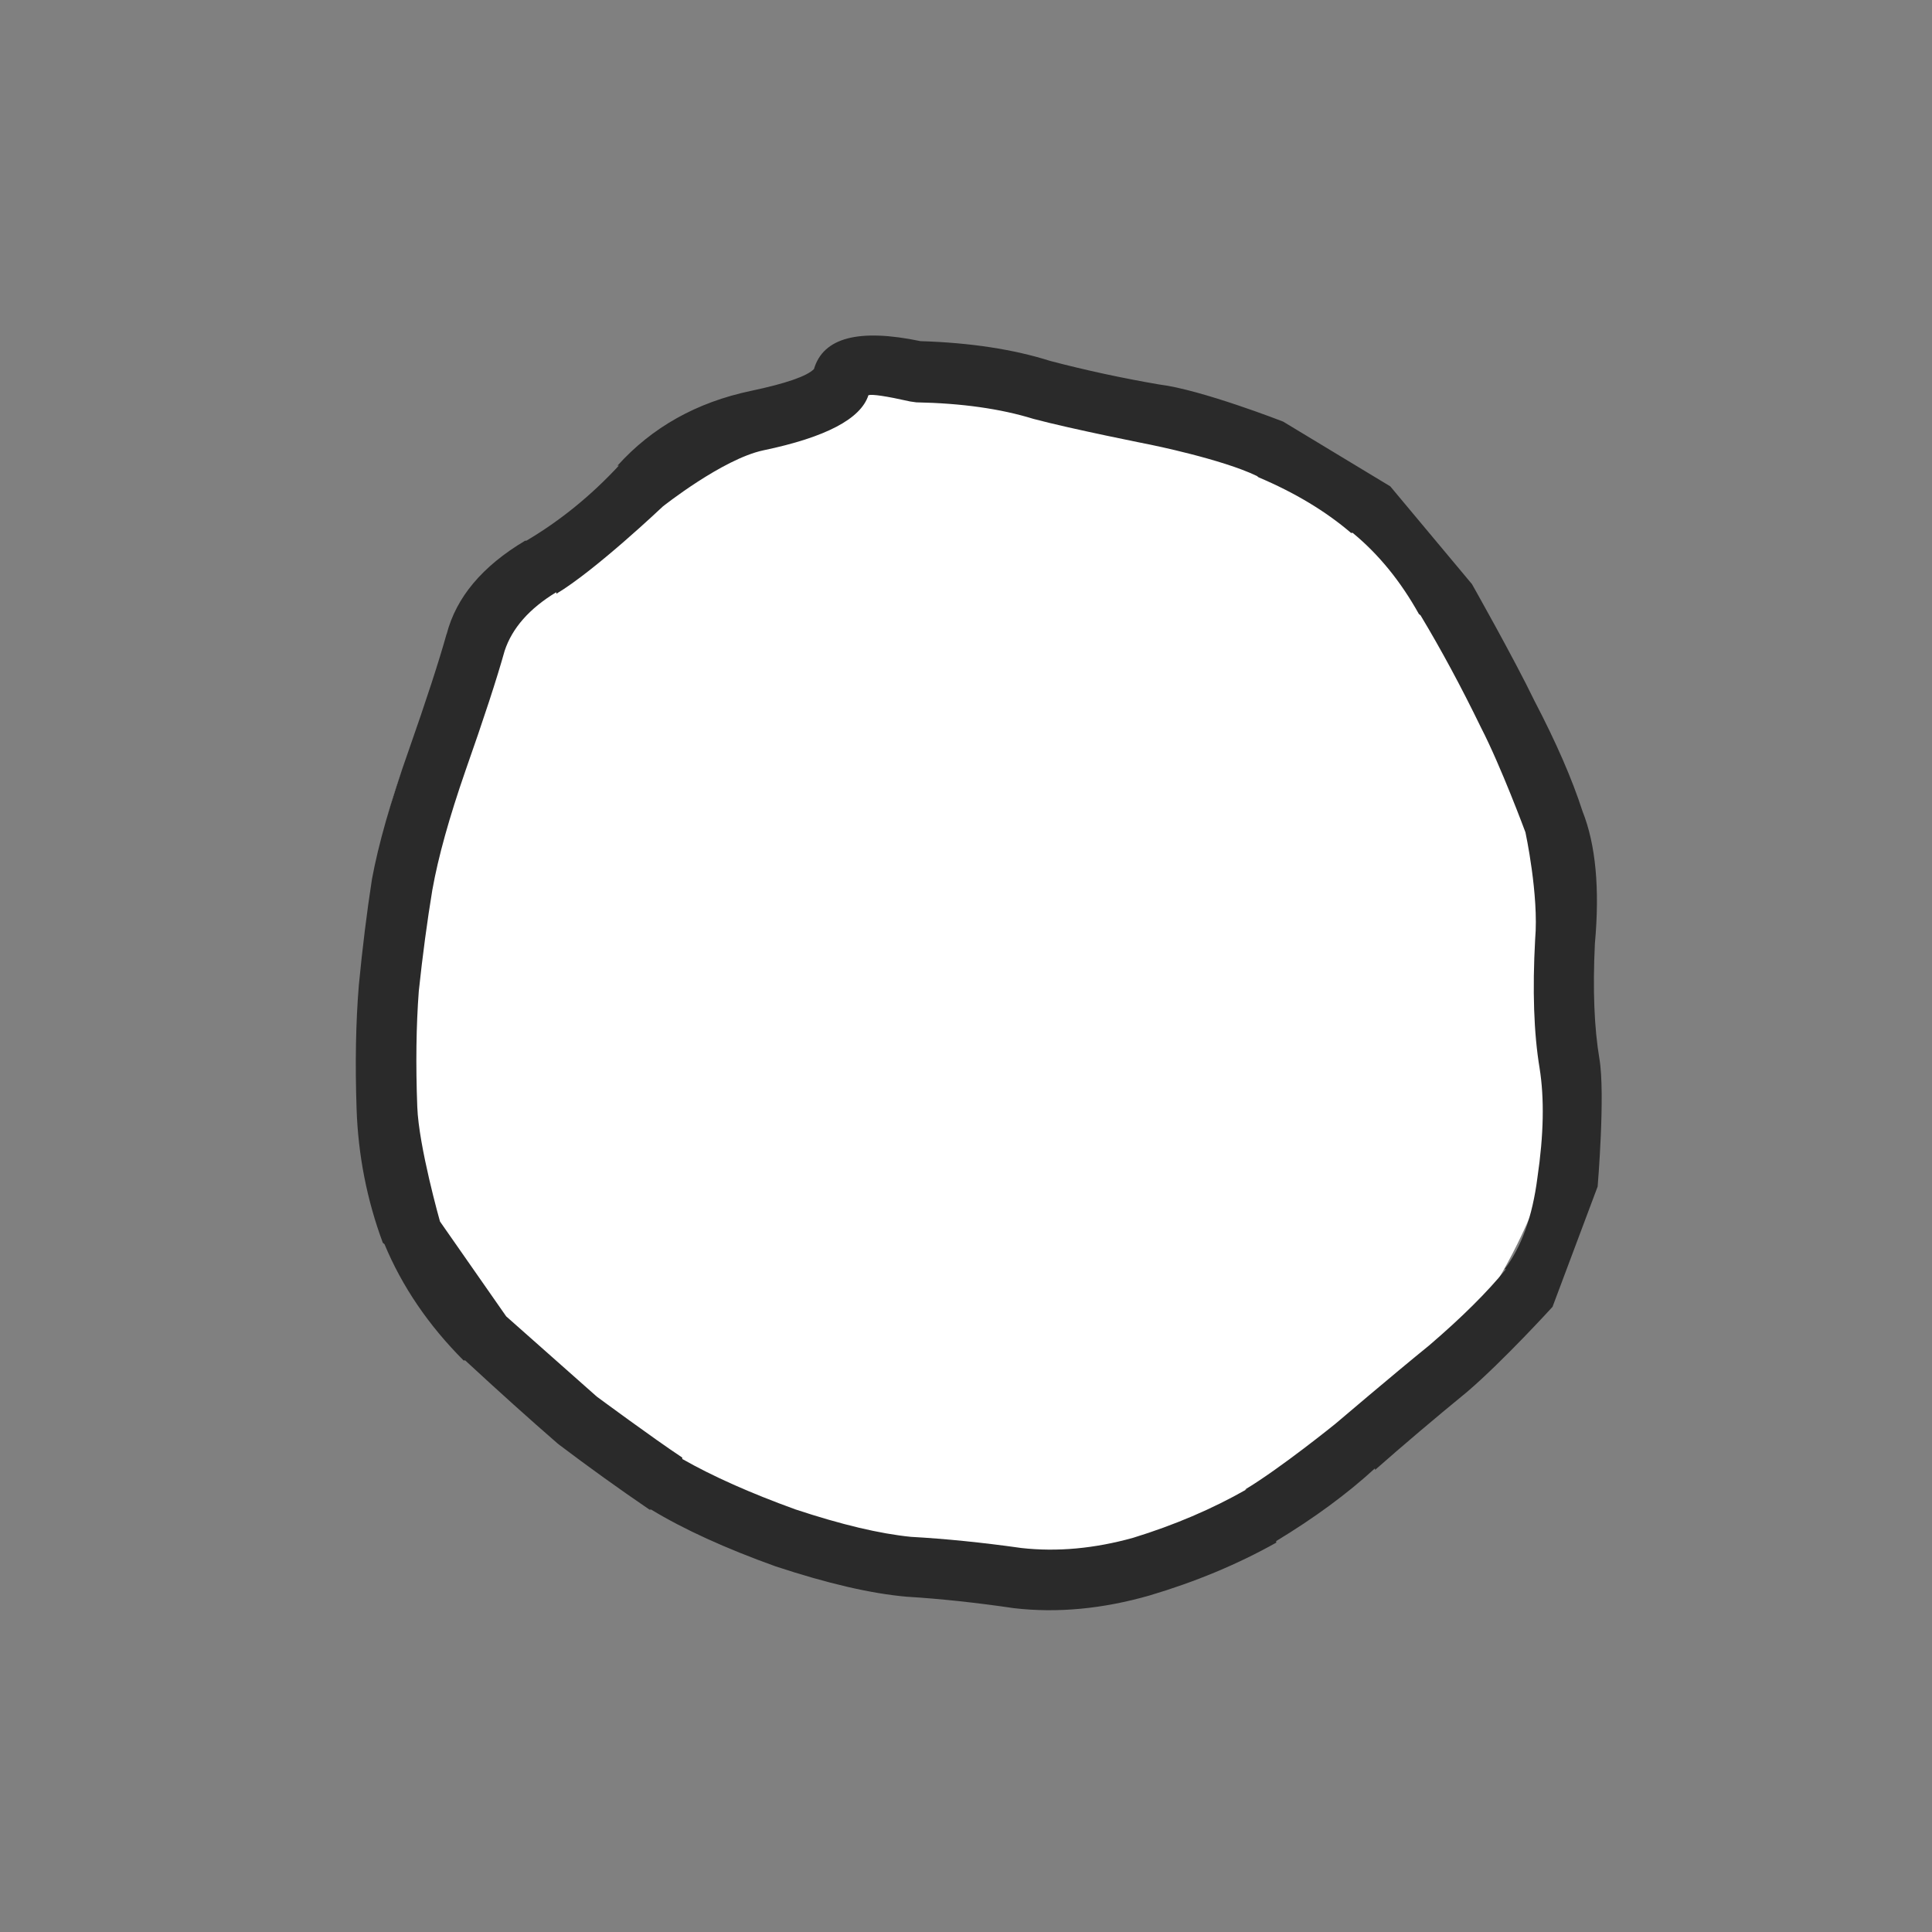 <?xml version="1.0" encoding="UTF-8" standalone="no"?>
<!-- Created with Inkscape (http://www.inkscape.org/) -->

<svg
   width="64"
   height="64"
   viewBox="0 0 16.933 16.933"
   version="1.1"
   id="svg1"
   inkscape:version="1.4 (86a8ad7, 2024-10-11)"
   sodipodi:docname="character_2.svg"
   xmlns:inkscape="http://www.inkscape.org/namespaces/inkscape"
   xmlns:sodipodi="http://sodipodi.sourceforge.net/DTD/sodipodi-0.dtd"
   xmlns="http://www.w3.org/2000/svg"
   xmlns:svg="http://www.w3.org/2000/svg">
  <rect x="0" y="0" width="16.933" height="16.933" fill="#808080" stroke="none"/>
  <sodipodi:namedview
     id="namedview1"
     pagecolor="#ffffff"
     bordercolor="#000000"
     borderopacity="0.25"
     inkscape:showpageshadow="2"
     inkscape:pageopacity="0.0"
     inkscape:pagecheckerboard="true"
     inkscape:deskcolor="#d1d1d1"
     inkscape:document-units="px"
     inkscape:zoom="5.751347"
     inkscape:cx="50.42297"
     inkscape:cy="36.947866"
     inkscape:window-width="1920"
     inkscape:window-height="1009"
     inkscape:window-x="1912"
     inkscape:window-y="-8"
     inkscape:window-maximized="1"
     inkscape:current-layer="layer1" />
  <defs
     id="defs1" />
  <g
     inkscape:label="Layer 1"
     inkscape:groupmode="layer"
     id="layer1">
    <g
       id="g63"
       transform="matrix(0.265,0,0,0.265,-33.833,-25.558)">
      <g
         id="use60" />
      <g
         id="use61">
        <g
           id="g1"
           transform="translate(-26.187,38.876)">
          <path
             fill="#ffffff"
             stroke="none"
             d="M 200.1,75.85 C 196.233,71.95 191.517,70 185.95,70 c -5.5,0 -10.2,1.95 -14.1,5.85 -3.9,3.867 -5.85,8.567 -5.85,14.1 0,5.567 1.95,10.283 5.85,14.15 3.9,3.933 8.6,5.9 14.1,5.9 5.567,0 10.283,-1.967 14.15,-5.9 1.067,-1 1.967,-2.083 2.7,-3.25 2.133,-3.167 3.2,-6.8 3.2,-10.9 0,-4.067 -1.067,-7.683 -3.2,-10.85 -0.733,-1.167 -1.633,-2.25 -2.7,-3.25"
             id="path13"
             sodipodi:nodetypes="cscscsccscc"
             transform="translate(-3.230827e-6)" />
          <path
             fill="#2a2a2a"
             stroke="none"
             d="m 168.627,78.543 c -0.252,0.903 -0.67,2.187 -1.254,3.852 -0.595,1.681 -0.999,3.097 -1.212,4.25 -0.17,1.097 -0.315,2.269 -0.435,3.515 -0.1,1.221 -0.125,2.581 -0.074,4.08 0.051,1.531 0.34,3.009 0.868,4.434 l 0.055,0.044 c 0.58,1.397 1.452,2.68 2.617,3.848 l 0.05,-0.005 c 1.124,1.04 2.142,1.955 3.054,2.746 l 0.055,0.044 c 0.973,0.736 1.97,1.453 2.991,2.149 l 0.05,-0.005 c 1.086,0.658 2.459,1.284 4.119,1.88 1.714,0.566 3.157,0.9 4.329,1.003 1.114,0.068 2.301,0.195 3.559,0.38 1.432,0.165 2.925,0.025 4.481,-0.421 1.525,-0.453 2.922,-1.036 4.19,-1.748 l -0.005,-0.05 c 1.267,-0.767 2.356,-1.569 3.267,-2.405 l 0.005,0.05 c 0.929,-0.818 1.944,-1.679 3.047,-2.583 1.196,-1.024 2.822,-2.81 2.822,-2.81 v 0 l 1.492,-3.978 v 0 c 0,0 0.258,-3.067 0.058,-4.229 -0.172,-1.026 -0.222,-2.295 -0.149,-3.805 0.165,-1.817 0.029,-3.277 -0.41,-4.381 -0.344,-1.066 -0.875,-2.284 -1.591,-3.654 -0.674,-1.397 -2.064,-3.855 -2.064,-3.855 v 0 l -2.703,-3.235 v 0 l -3.543,-2.141 v 0 c 0,0 -2.715,-1.06 -4.101,-1.228 -1.219,-0.209 -2.42,-0.468 -3.601,-0.778 -1.214,-0.385 -2.645,-0.604 -4.292,-0.655 -2.042,-0.426 -3.217,-0.118 -3.523,0.923 -0.233,0.237 -0.928,0.478 -2.086,0.722 -1.798,0.379 -3.27,1.204 -4.415,2.475 l 0.05,-0.005 c -0.924,0.996 -1.943,1.824 -3.057,2.483 l -0.05,0.005 c -1.412,0.841 -2.276,1.871 -2.591,3.088 m -0.47,8.445 c 0.19,-1.068 0.555,-2.38 1.095,-3.936 0.602,-1.711 1.034,-3.03 1.293,-3.957 0.248,-0.752 0.817,-1.399 1.707,-1.939 l 0.005,0.05 c 1.283,-0.765 3.518,-2.884 3.518,-2.884 v 0 c 0,0 1.975,-1.57 3.324,-1.858 2.064,-0.431 3.224,-1.039 3.478,-1.824 0.129,-0.039 0.589,0.03 1.379,0.207 0.085,0.014 0.153,0.024 0.204,0.029 1.497,0.029 2.79,0.211 3.878,0.548 1.266,0.338 3.86,0.851 3.86,0.851 v 0 c 0,0 2.377,0.48 3.528,1.037 l 0.055,0.044 c 1.203,0.509 2.222,1.123 3.059,1.84 l 0.05,-0.005 c 0.854,0.701 1.585,1.596 2.193,2.686 l 0.055,0.044 c 0.679,1.129 1.346,2.366 1.999,3.711 0.665,1.29 1.47,3.465 1.47,3.465 v 0 c 0,0 0.448,2.071 0.321,3.536 -0.093,1.691 -0.044,3.11 0.146,4.258 0.162,1.004 0.138,2.213 -0.071,3.627 -0.165,1.29 -0.528,2.3 -1.089,3.03 l 0.05,-0.005 c -0.62,0.762 -1.47,1.606 -2.549,2.53 -1.12,0.906 -3.096,2.588 -3.096,2.588 v 0 c 0,0 -1.829,1.48 -2.989,2.174 l 0.05,-0.005 c -1.136,0.647 -2.387,1.181 -3.753,1.601 -1.277,0.355 -2.505,0.468 -3.685,0.337 -1.294,-0.183 -2.514,-0.306 -3.659,-0.37 -1.028,-0.102 -2.3,-0.404 -3.816,-0.906 -1.495,-0.541 -2.743,-1.097 -3.745,-1.668 l -0.005,-0.05 c -0.962,-0.637 -2.826,-2.016 -2.826,-2.016 v 0 l -2.994,-2.652 v 0 l -2.19,-3.138 v 0 c 0,0 -0.704,-2.484 -0.751,-3.792 -0.053,-1.406 -0.036,-2.681 0.05,-3.826 0.127,-1.193 0.277,-2.315 0.451,-3.366"
             id="path9"
             sodipodi:nodetypes="ccccccccccccccccccccccssssccccsssssscccccccccccccccsscccccsscccccccssccccccssccccccccssssssccc" />
        </g>
      </g>
      <g
         id="use62" />
      <g
         id="use63" />
    </g>
  </g>
</svg>
